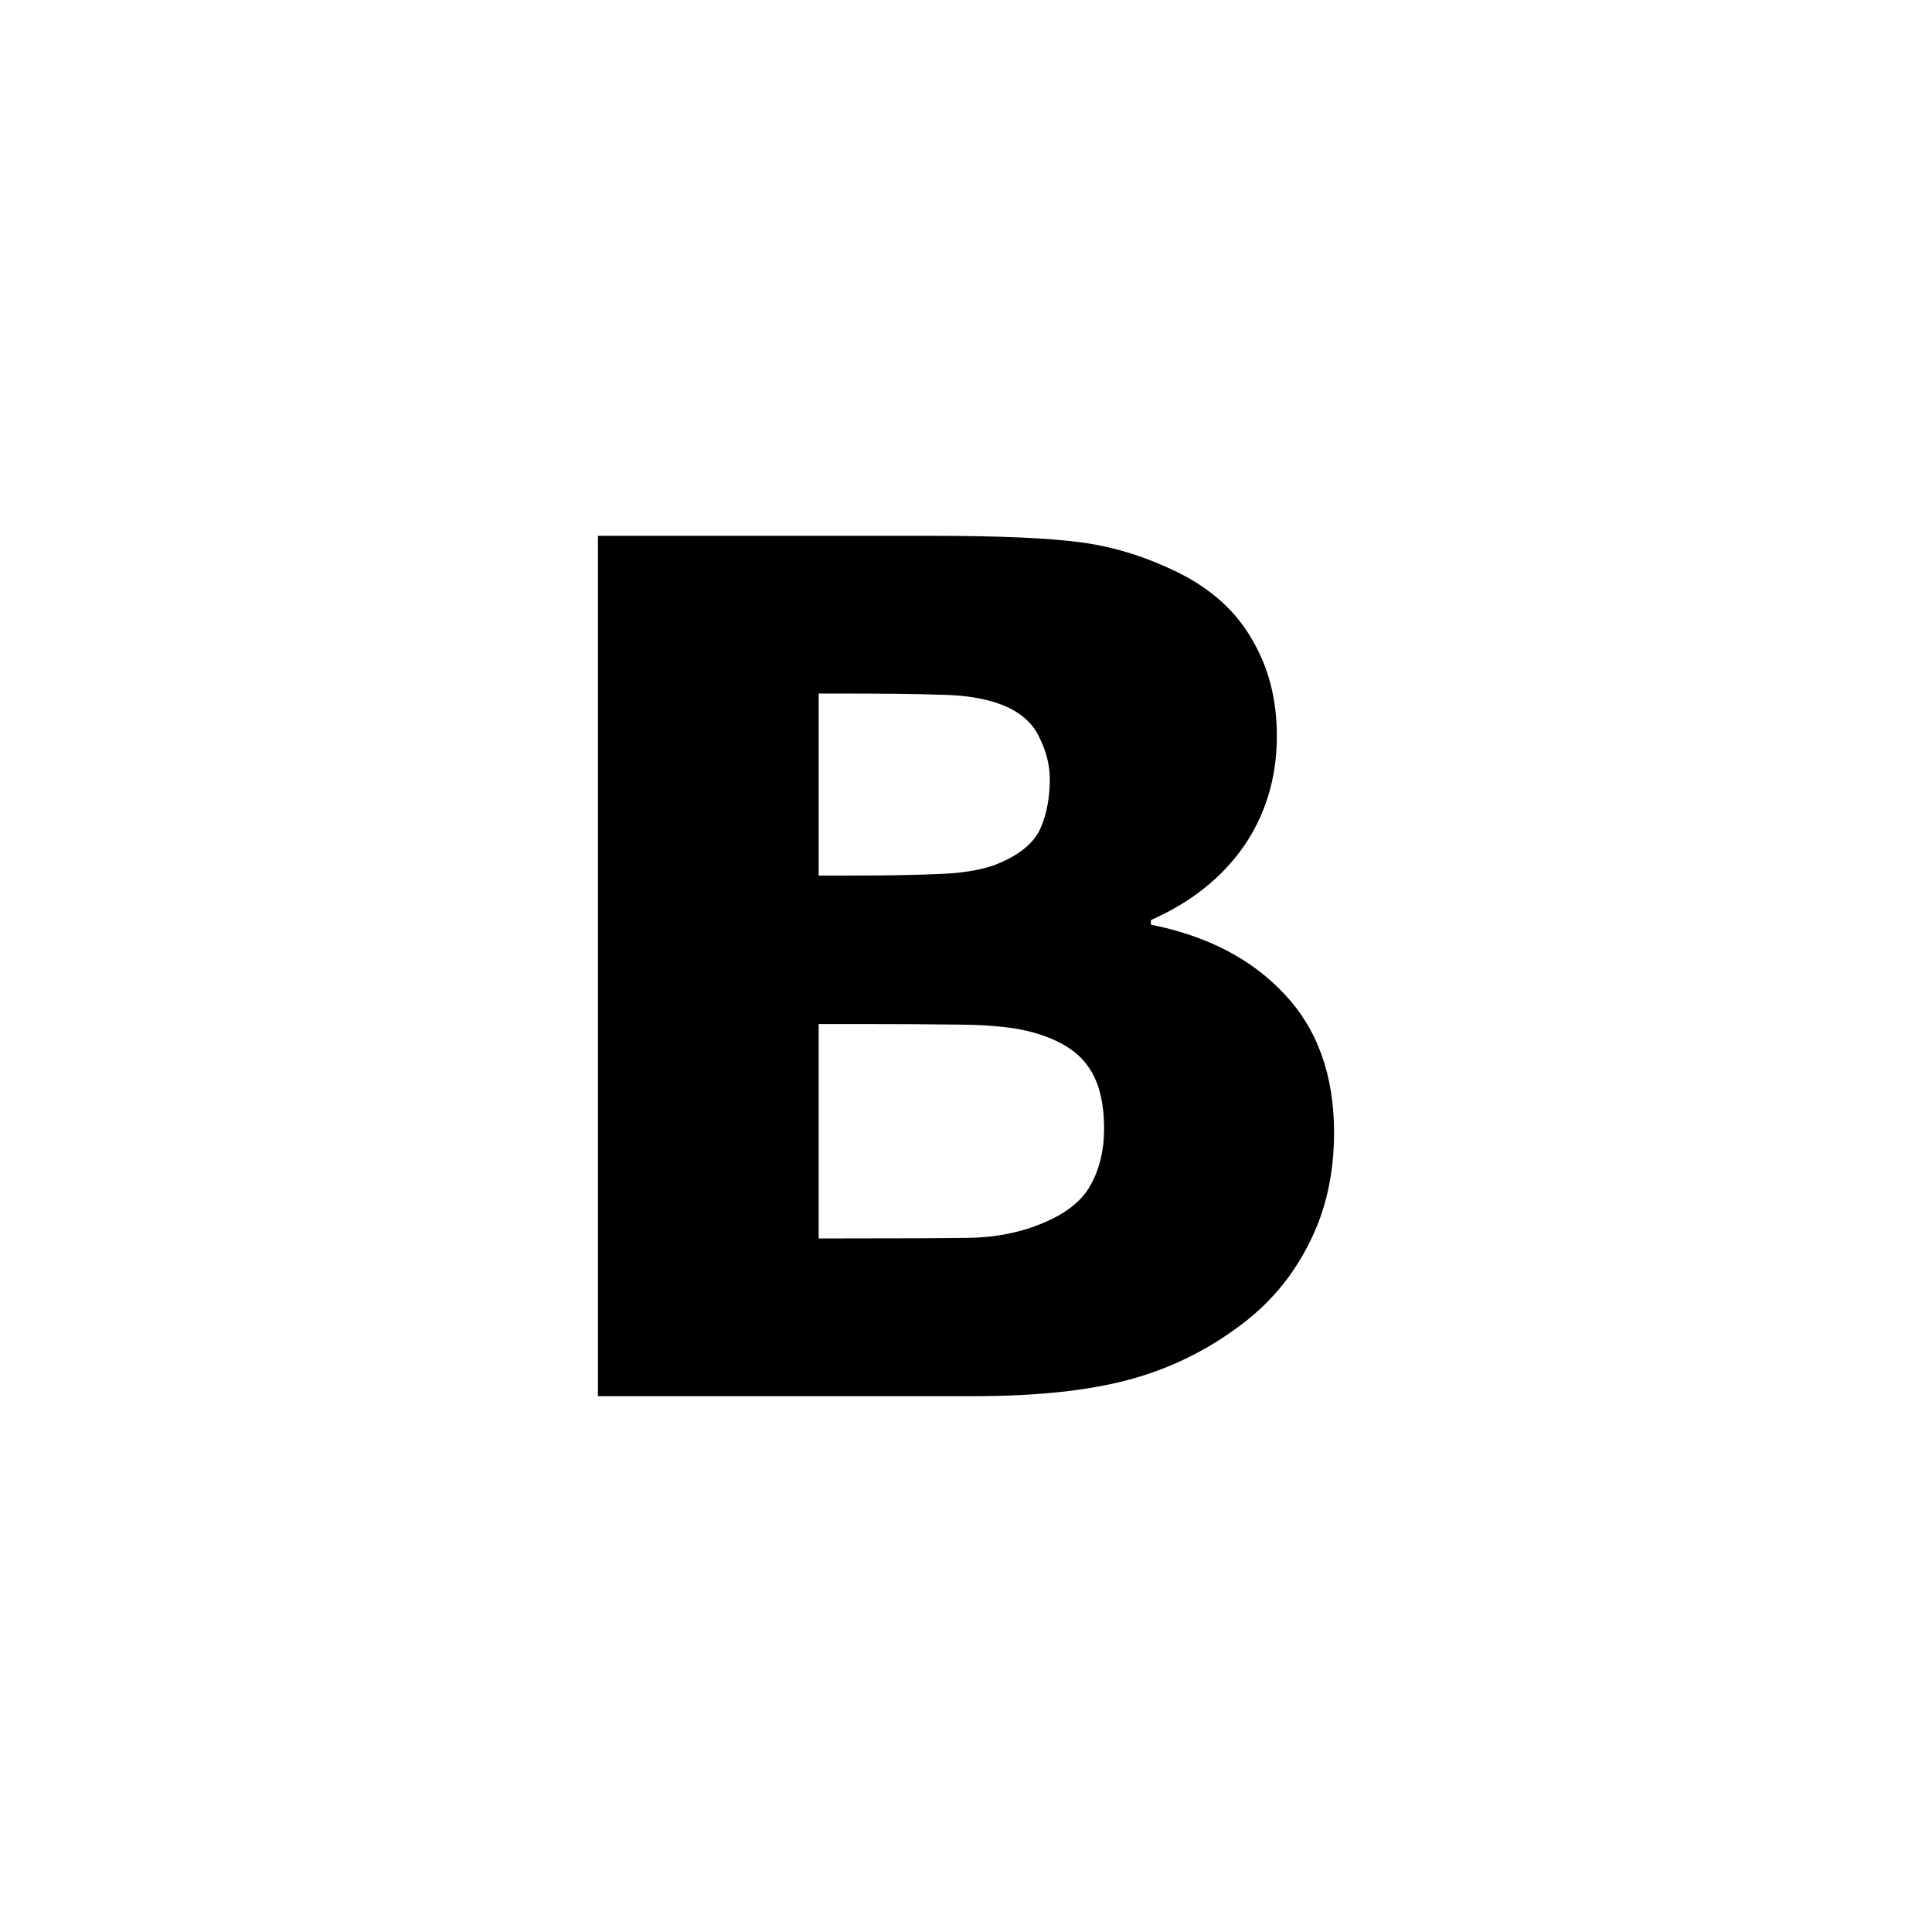 <svg xmlns="http://www.w3.org/2000/svg" width="128" height="128">
  <path
     style="fill:#000000"
     d="m 88.385,75.044 q 0,4.134 -1.684,7.388 -1.646,3.254 -4.555,5.398 -3.369,2.527 -7.426,3.598 -4.019,1.072 -10.221,1.072 H 39.615 v -57 h 22.126 q 6.891,0 10.068,0.459 3.216,0.459 6.355,2.029 3.254,1.646 4.823,4.441 1.608,2.756 1.608,6.316 0,4.134 -2.182,7.312 -2.182,3.139 -6.163,4.9 v 0.306 q 5.589,1.11 8.843,4.594 3.292,3.484 3.292,9.187 z M 69.551,51.616 q 0,-1.416 -0.727,-2.833 -0.689,-1.416 -2.488,-2.105 -1.608,-0.612 -4.019,-0.651 -2.373,-0.077 -6.699,-0.077 h -1.378 v 12.058 h 2.297 q 3.484,0 5.934,-0.115 2.45,-0.115 3.866,-0.766 1.991,-0.88 2.603,-2.259 0.612,-1.416 0.612,-3.254 z m 3.598,23.198 q 0,-2.718 -1.072,-4.173 -1.034,-1.493 -3.56,-2.22 -1.723,-0.498 -4.747,-0.536 -3.024,-0.038 -6.316,-0.038 h -3.216 v 14.202 h 1.072 q 6.201,0 8.881,-0.038 2.68,-0.038 4.938,-0.995 2.297,-0.957 3.139,-2.527 0.88,-1.608 0.88,-3.675 z"
     id="bomber" />
</svg>